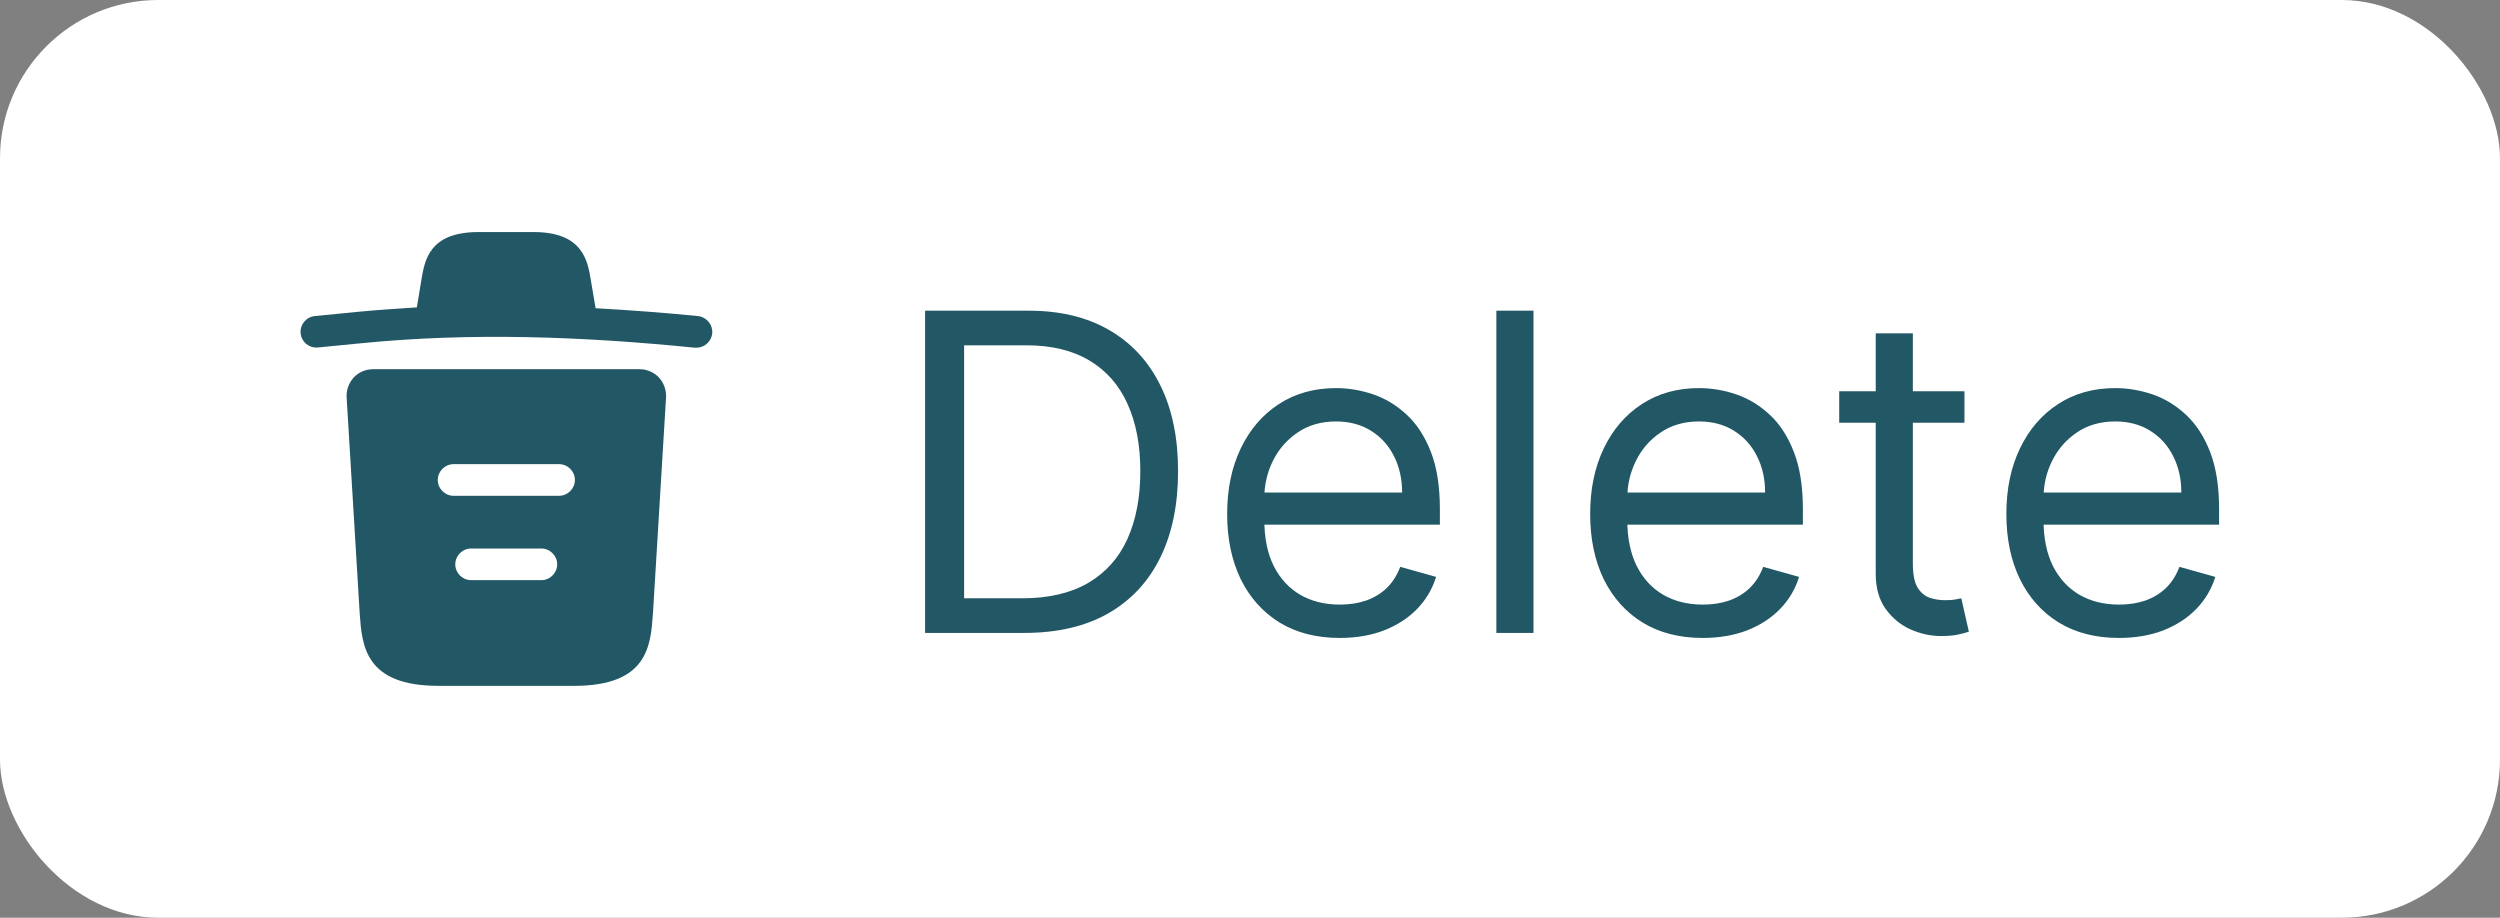 <svg width="79" height="29" viewBox="0 0 79 29" fill="none" xmlns="http://www.w3.org/2000/svg">
    <rect x="0" y="0" width="79" height="29" fill="#808080" stroke="none"/>
    <rect width="79" height="29" rx="5" fill="white" />
    <path
        d="M22.047 9.987C20.973 9.88 19.9 9.8 18.82 9.74V9.733L18.673 8.867C18.573 8.253 18.427 7.333 16.867 7.333H15.12C13.567 7.333 13.42 8.213 13.313 8.86L13.173 9.713C12.553 9.753 11.933 9.793 11.313 9.853L9.953 9.987C9.673 10.013 9.473 10.26 9.5 10.533C9.527 10.807 9.767 11.007 10.047 10.98L11.407 10.847C14.9 10.5 18.42 10.633 21.953 10.987H22.007C22.26 10.987 22.48 10.793 22.507 10.533C22.517 10.4 22.474 10.268 22.388 10.166C22.302 10.064 22.18 9.999 22.047 9.987ZM20.82 11.927C20.66 11.76 20.44 11.667 20.213 11.667H11.787C11.56 11.667 11.333 11.76 11.18 11.927C11.027 12.093 10.94 12.32 10.953 12.553L11.367 19.393C11.44 20.407 11.533 21.673 13.86 21.673H18.14C20.467 21.673 20.56 20.413 20.633 19.393L21.047 12.56C21.06 12.32 20.973 12.093 20.82 11.927ZM17.107 18.333H14.887C14.613 18.333 14.387 18.107 14.387 17.833C14.387 17.56 14.613 17.333 14.887 17.333H17.107C17.38 17.333 17.607 17.56 17.607 17.833C17.607 18.107 17.38 18.333 17.107 18.333ZM17.667 15.667H14.333C14.06 15.667 13.833 15.44 13.833 15.167C13.833 14.893 14.06 14.667 14.333 14.667H17.667C17.94 14.667 18.167 14.893 18.167 15.167C18.167 15.44 17.94 15.667 17.667 15.667Z"
        fill="#225765" />
    <path
        d="M32.375 20H29.233V9.818H32.514C33.502 9.818 34.347 10.022 35.05 10.43C35.752 10.834 36.291 11.416 36.666 12.175C37.04 12.93 37.227 13.835 37.227 14.889C37.227 15.95 37.038 16.863 36.66 17.629C36.283 18.391 35.733 18.977 35.01 19.389C34.287 19.796 33.409 20 32.375 20ZM30.466 18.906H32.295C33.137 18.906 33.835 18.744 34.389 18.419C34.942 18.094 35.355 17.632 35.626 17.032C35.898 16.432 36.034 15.718 36.034 14.889C36.034 14.067 35.9 13.36 35.631 12.766C35.363 12.17 34.962 11.712 34.428 11.394C33.895 11.073 33.23 10.912 32.435 10.912H30.466V18.906ZM42.338 20.159C41.602 20.159 40.968 19.997 40.434 19.672C39.904 19.344 39.494 18.886 39.206 18.3C38.921 17.71 38.778 17.024 38.778 16.241C38.778 15.459 38.921 14.77 39.206 14.173C39.494 13.573 39.895 13.106 40.409 12.771C40.926 12.433 41.529 12.264 42.219 12.264C42.617 12.264 43.009 12.331 43.397 12.463C43.785 12.596 44.138 12.811 44.456 13.109C44.774 13.404 45.028 13.796 45.217 14.283C45.406 14.77 45.5 15.37 45.5 16.082V16.579H39.614V15.565H44.307C44.307 15.134 44.221 14.75 44.048 14.412C43.879 14.074 43.637 13.807 43.322 13.611C43.011 13.416 42.643 13.318 42.219 13.318C41.751 13.318 41.347 13.434 41.006 13.666C40.668 13.895 40.407 14.193 40.225 14.561C40.043 14.929 39.952 15.323 39.952 15.744V16.421C39.952 16.997 40.051 17.486 40.25 17.887C40.452 18.285 40.732 18.588 41.09 18.797C41.448 19.002 41.864 19.105 42.338 19.105C42.646 19.105 42.925 19.062 43.173 18.976C43.425 18.886 43.642 18.754 43.825 18.578C44.007 18.399 44.148 18.177 44.247 17.912L45.381 18.23C45.261 18.615 45.061 18.953 44.779 19.244C44.497 19.533 44.149 19.758 43.735 19.921C43.321 20.079 42.855 20.159 42.338 20.159ZM48.458 9.818V20H47.285V9.818H48.458ZM53.809 20.159C53.073 20.159 52.438 19.997 51.905 19.672C51.374 19.344 50.965 18.886 50.677 18.3C50.392 17.71 50.249 17.024 50.249 16.241C50.249 15.459 50.392 14.77 50.677 14.173C50.965 13.573 51.366 13.106 51.88 12.771C52.397 12.433 53 12.264 53.69 12.264C54.087 12.264 54.48 12.331 54.868 12.463C55.255 12.596 55.608 12.811 55.927 13.109C56.245 13.404 56.498 13.796 56.687 14.283C56.876 14.77 56.971 15.37 56.971 16.082V16.579H51.084V15.565H55.778C55.778 15.134 55.691 14.75 55.519 14.412C55.35 14.074 55.108 13.807 54.793 13.611C54.482 13.416 54.114 13.318 53.69 13.318C53.222 13.318 52.818 13.434 52.476 13.666C52.138 13.895 51.878 14.193 51.696 14.561C51.514 14.929 51.422 15.323 51.422 15.744V16.421C51.422 16.997 51.522 17.486 51.721 17.887C51.923 18.285 52.203 18.588 52.561 18.797C52.919 19.002 53.335 19.105 53.809 19.105C54.117 19.105 54.395 19.062 54.644 18.976C54.896 18.886 55.113 18.754 55.295 18.578C55.478 18.399 55.618 18.177 55.718 17.912L56.851 18.23C56.732 18.615 56.532 18.953 56.25 19.244C55.968 19.533 55.62 19.758 55.206 19.921C54.791 20.079 54.326 20.159 53.809 20.159ZM62.077 12.364V13.358H58.119V12.364H62.077ZM59.273 10.534H60.446V17.812C60.446 18.144 60.494 18.392 60.59 18.558C60.69 18.721 60.815 18.83 60.968 18.886C61.124 18.939 61.288 18.966 61.46 18.966C61.589 18.966 61.695 18.959 61.778 18.946C61.861 18.93 61.927 18.916 61.977 18.906L62.216 19.96C62.136 19.99 62.025 20.02 61.883 20.05C61.74 20.083 61.559 20.099 61.341 20.099C61.009 20.099 60.684 20.028 60.366 19.886C60.051 19.743 59.79 19.526 59.581 19.234C59.375 18.943 59.273 18.575 59.273 18.131V10.534ZM66.961 20.159C66.225 20.159 65.591 19.997 65.057 19.672C64.527 19.344 64.117 18.886 63.829 18.3C63.544 17.71 63.401 17.024 63.401 16.241C63.401 15.459 63.544 14.77 63.829 14.173C64.117 13.573 64.518 13.106 65.032 12.771C65.549 12.433 66.152 12.264 66.842 12.264C67.24 12.264 67.632 12.331 68.02 12.463C68.408 12.596 68.761 12.811 69.079 13.109C69.397 13.404 69.651 13.796 69.84 14.283C70.029 14.77 70.123 15.37 70.123 16.082V16.579H64.237V15.565H68.93C68.93 15.134 68.844 14.75 68.671 14.412C68.502 14.074 68.26 13.807 67.945 13.611C67.634 13.416 67.266 13.318 66.842 13.318C66.374 13.318 65.97 13.434 65.629 13.666C65.291 13.895 65.031 14.193 64.848 14.561C64.666 14.929 64.575 15.323 64.575 15.744V16.421C64.575 16.997 64.674 17.486 64.873 17.887C65.075 18.285 65.355 18.588 65.713 18.797C66.071 19.002 66.487 19.105 66.961 19.105C67.269 19.105 67.548 19.062 67.796 18.976C68.048 18.886 68.265 18.754 68.448 18.578C68.63 18.399 68.771 18.177 68.87 17.912L70.004 18.23C69.884 18.615 69.684 18.953 69.402 19.244C69.12 19.533 68.772 19.758 68.358 19.921C67.944 20.079 67.478 20.159 66.961 20.159Z"
        fill="#225765" />
</svg>
    